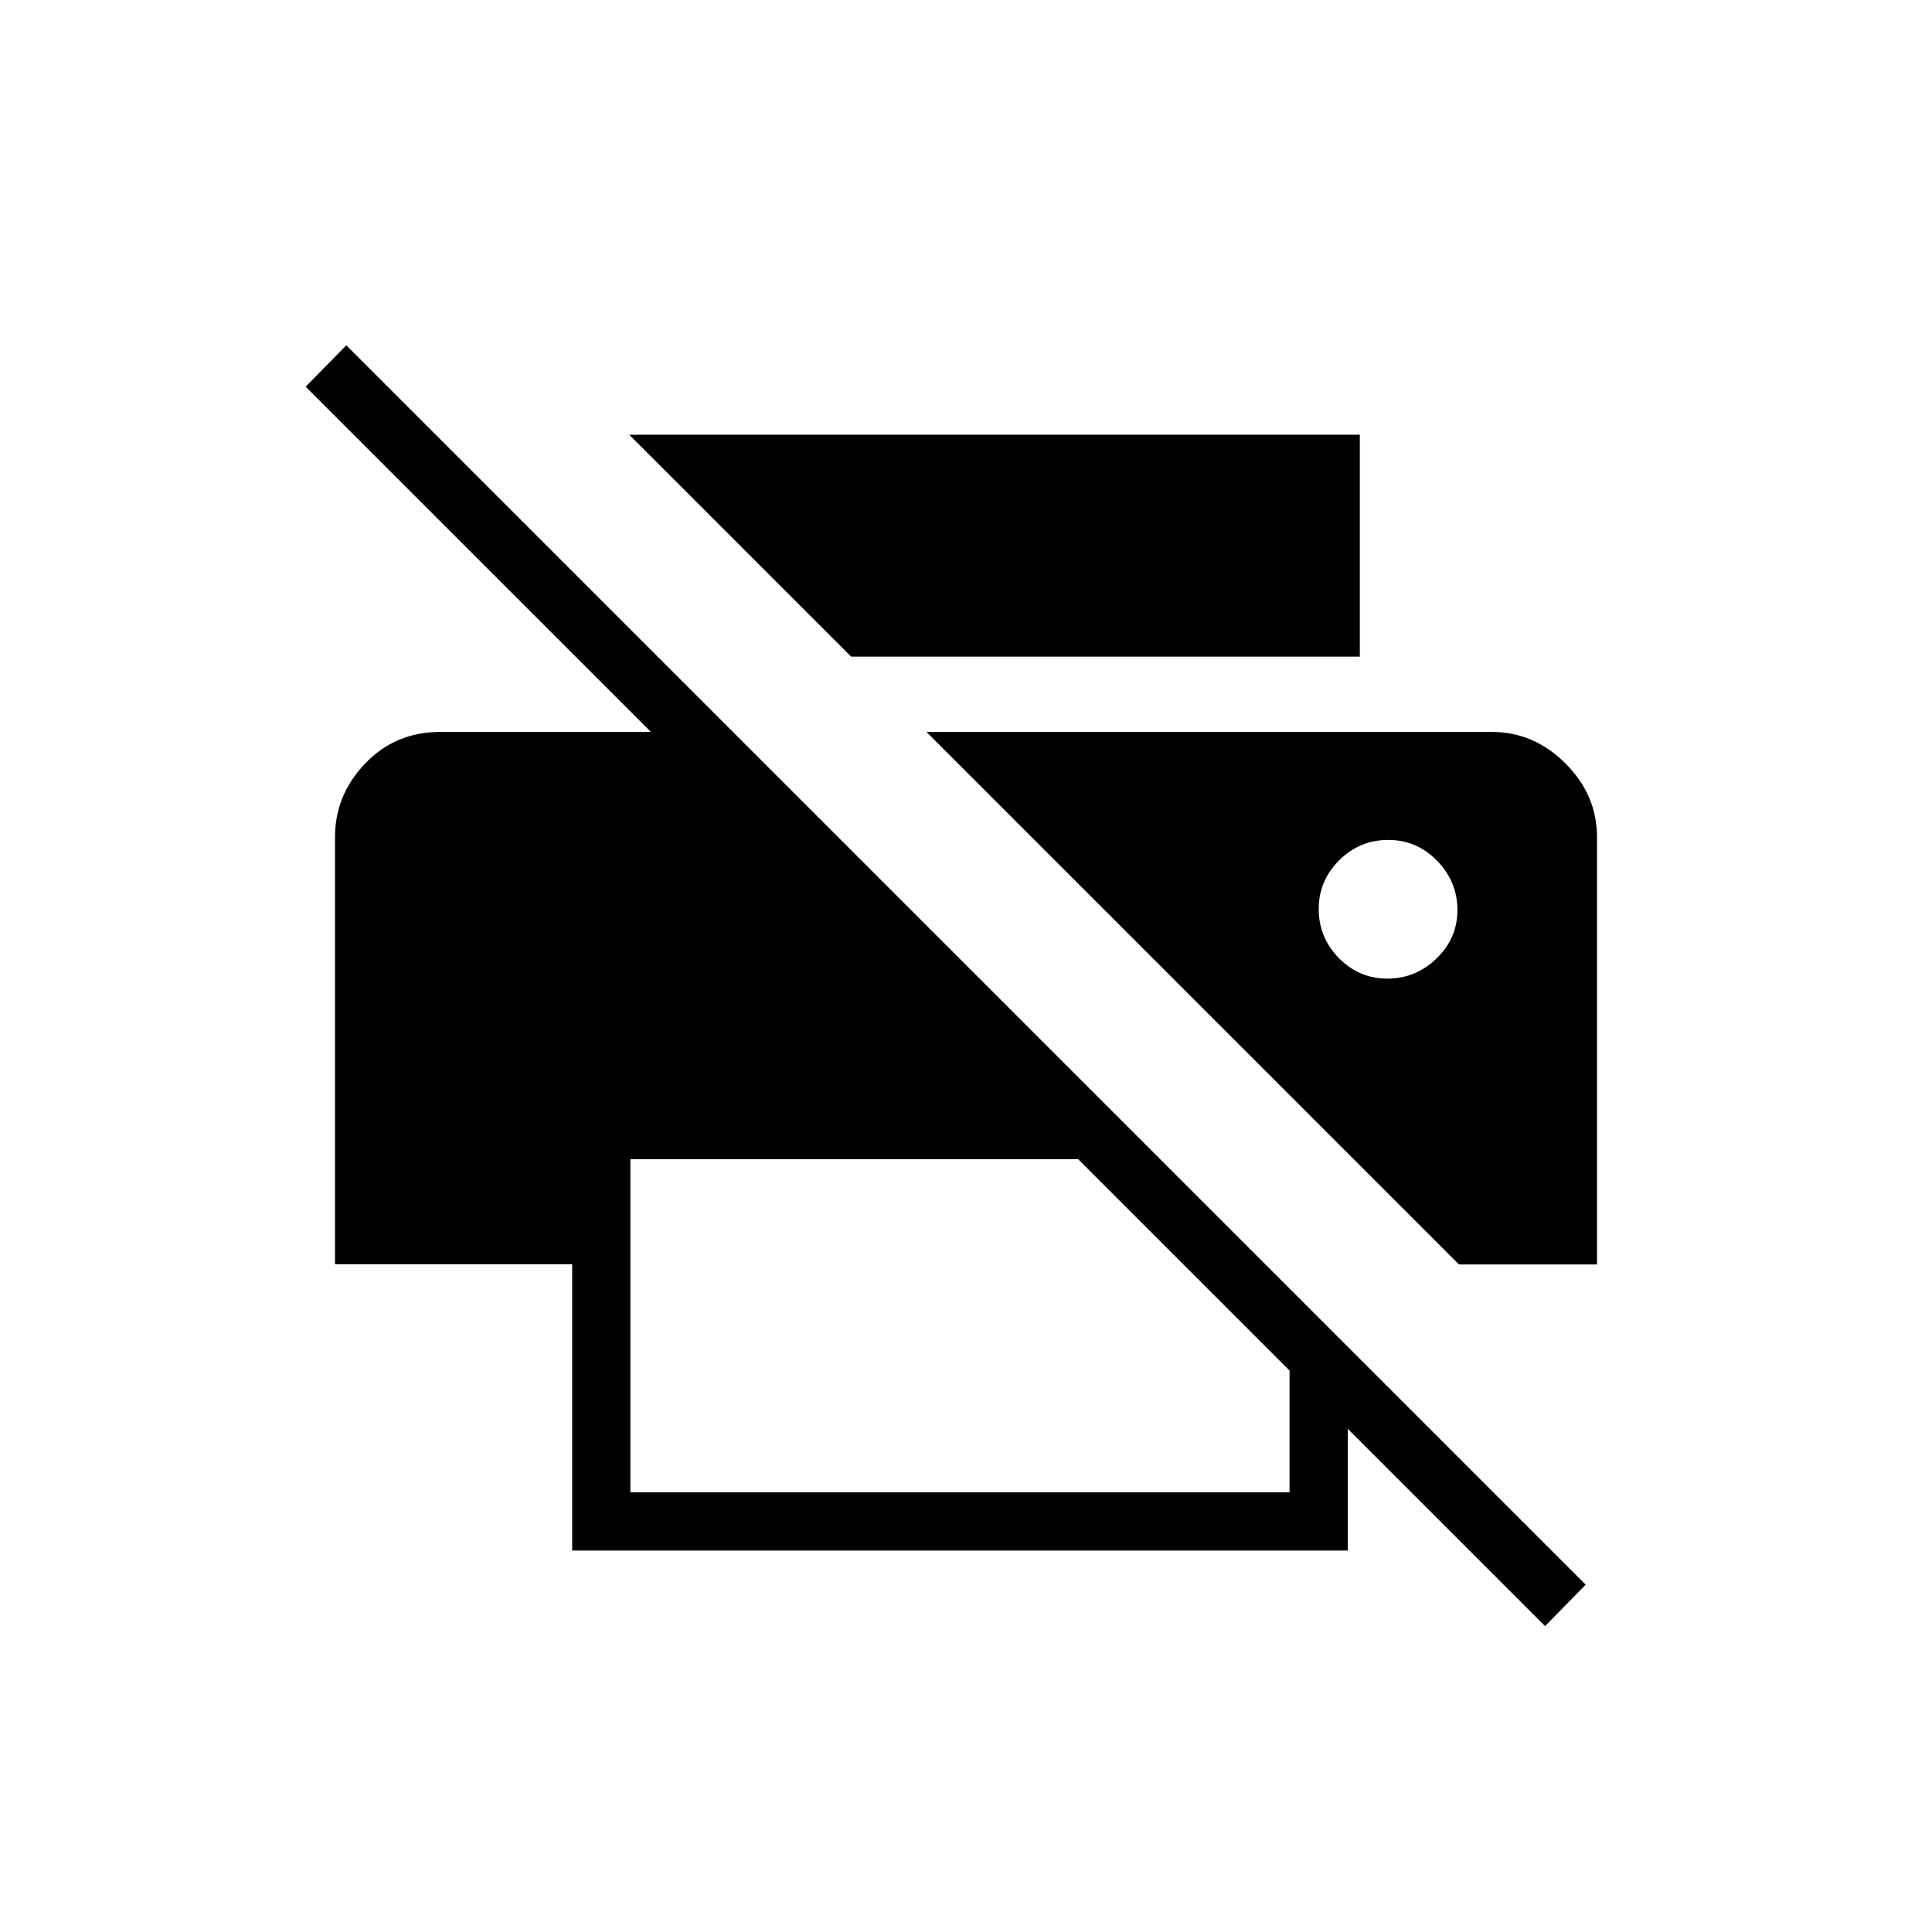 <svg xmlns="http://www.w3.org/2000/svg" height="20" viewBox="0 -960 960 960" width="20"><path d="m767.73-152-98.04-98.04v60.5H284.31v-142.23H166.46V-544q0-20.98 15-36.64 15-15.67 37.31-15.67h104.65L151.88-767.85l20.2-20.57 615.84 615.84L767.73-152Zm-454.5-66.46h327.54v-60.5L535.73-384h-222.5v165.54Zm411.73-113.23L460.35-596.31h280.88q20.98 0 36.65 15.67 15.66 15.66 15.66 36.64v212.31h-68.58Zm-78.19-302.04H422.92L312.65-744h363.04v110.27h-28.92Zm42.6 160q14.05 0 24.44-10.02 10.38-10.03 10.38-24.08 0-14.05-10.1-24.44-10.1-10.38-24.27-10.38t-24.36 10.1q-10.19 10.1-10.19 24.27 0 14.16 10.02 24.36 10.02 10.19 24.08 10.19Z"/></svg>
